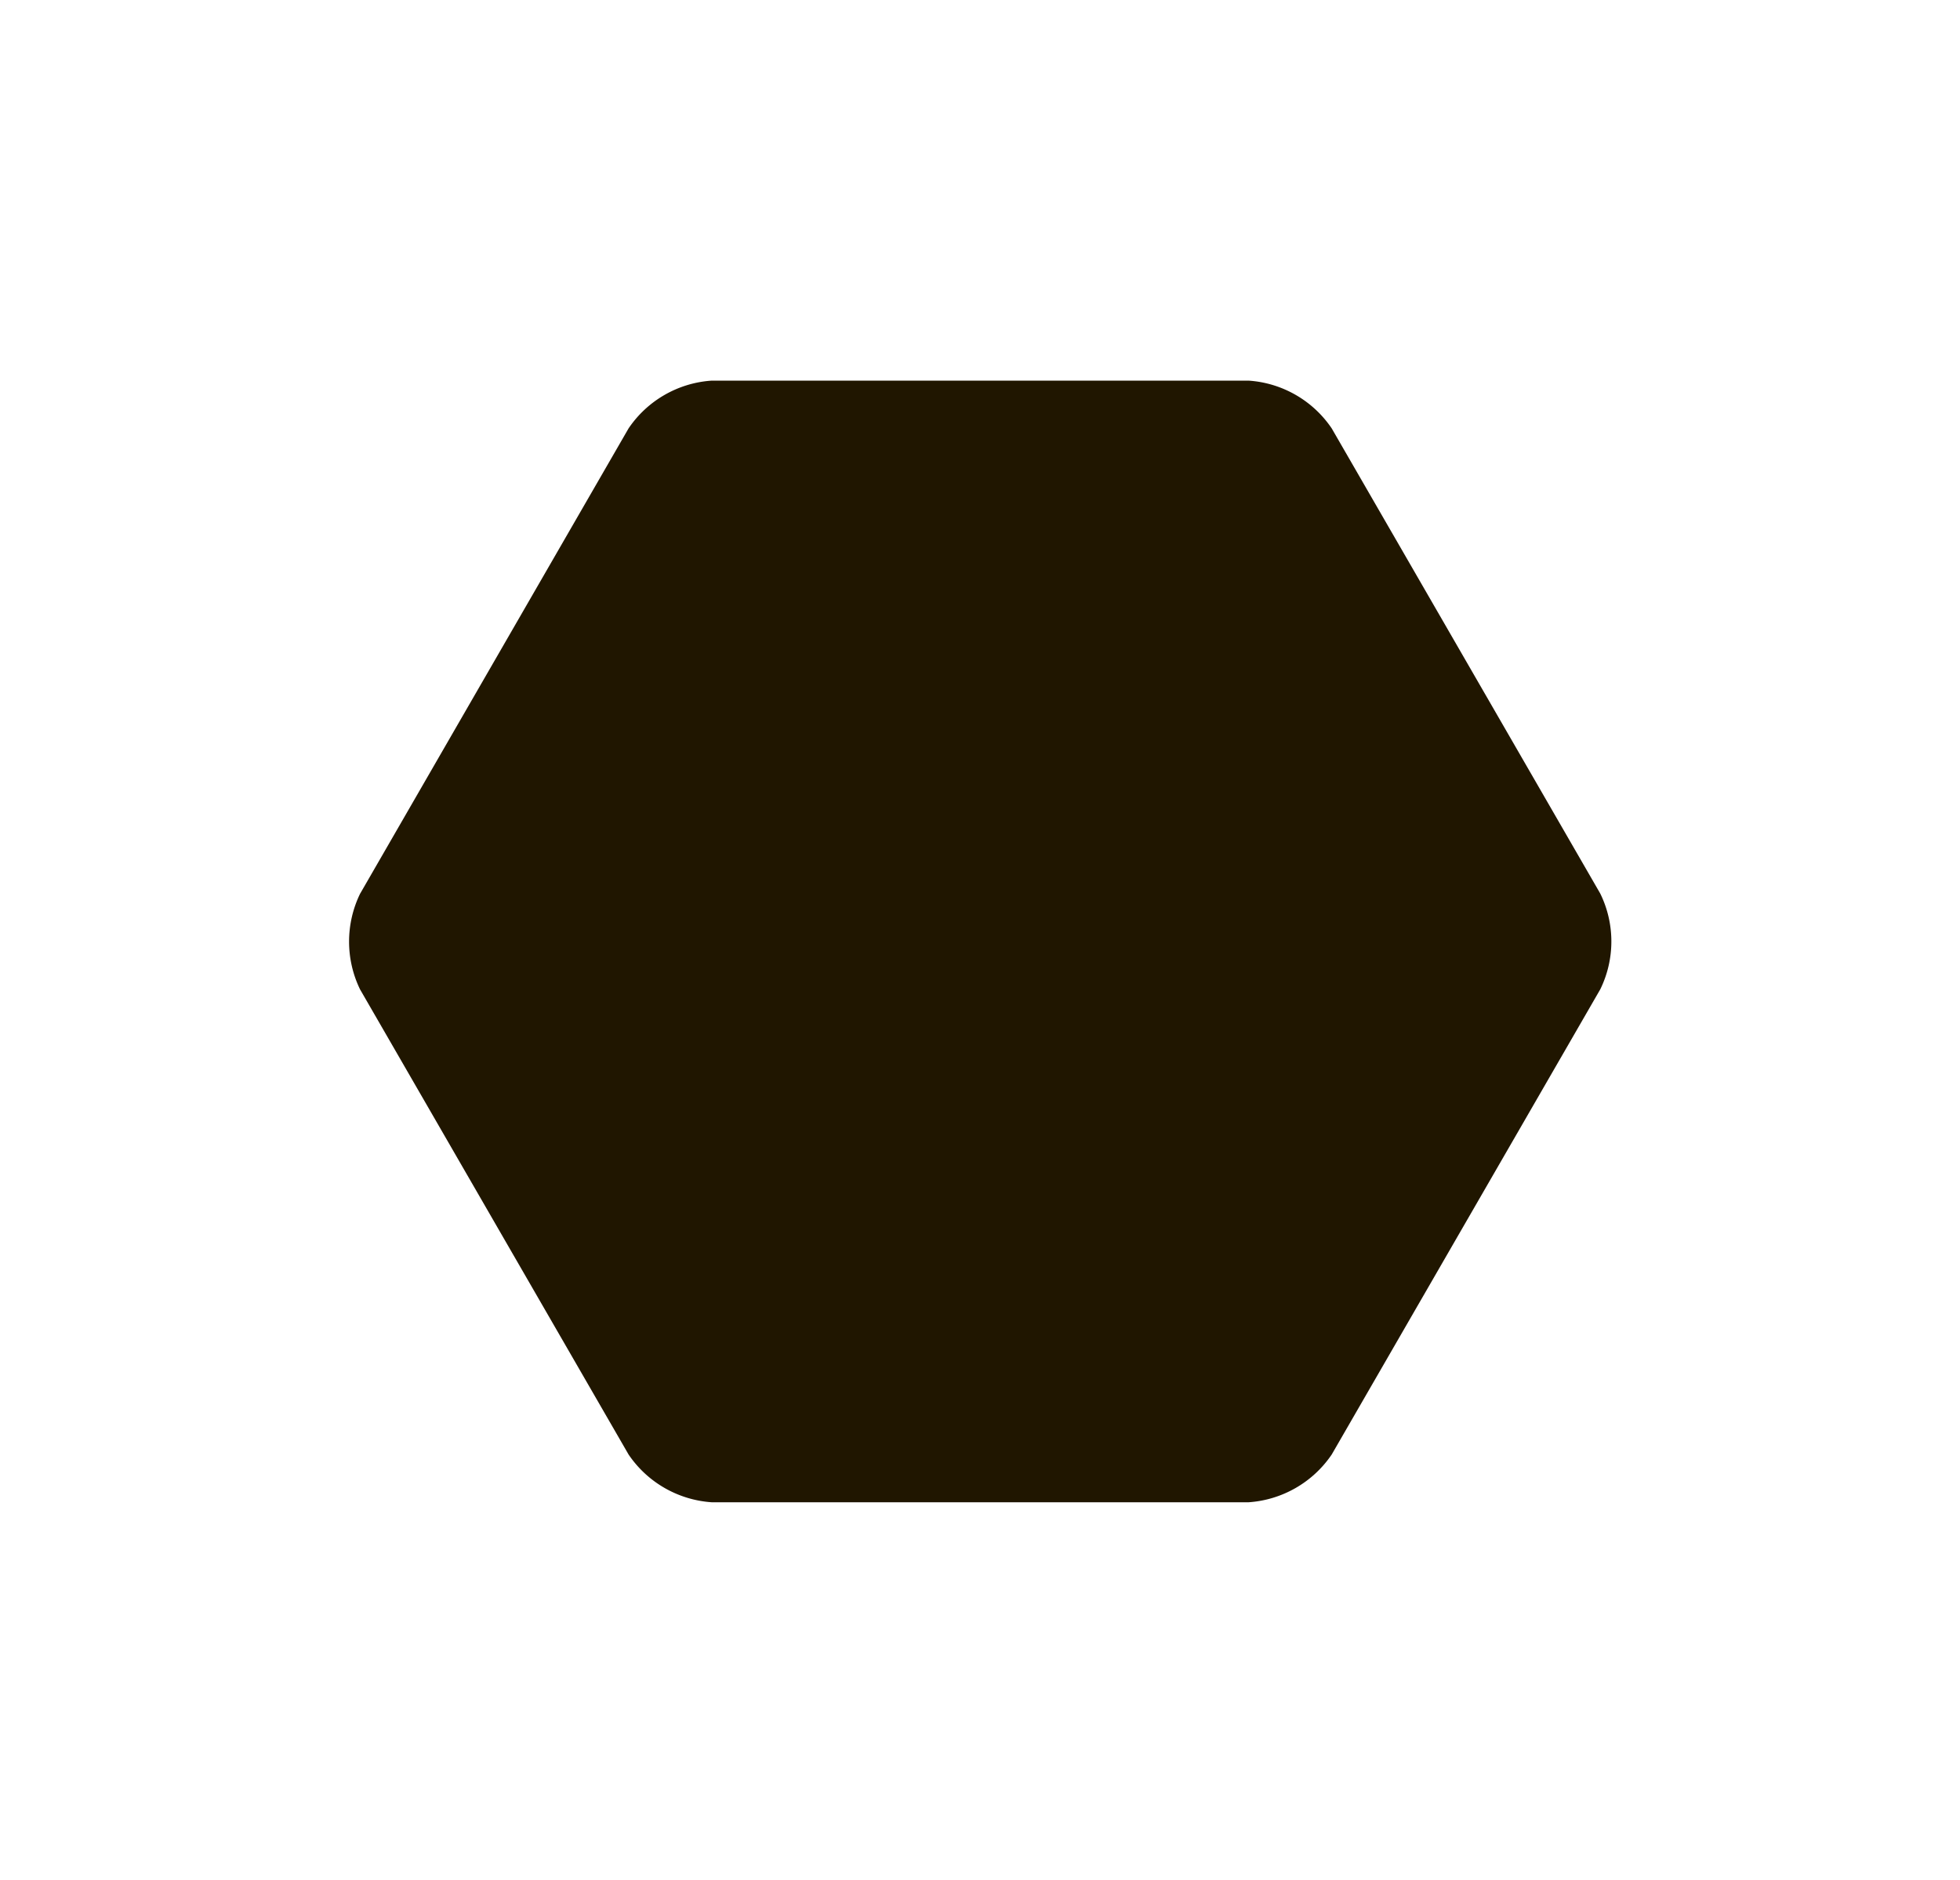 <svg id="Layer_2" data-name="Layer 2" xmlns="http://www.w3.org/2000/svg" viewBox="0 0 205.24 196.86"><defs><style>.cls-1{fill:#201600;}</style></defs><title>frame-03</title><path class="cls-1" d="M167.57,103.6l-28.12,48.71a11.45,11.45,0,0,1-8.69,5H74.51a11.45,11.45,0,0,1-8.69-5L37.7,103.6a11.47,11.47,0,0,1,0-10L65.82,44.86a11.42,11.42,0,0,1,8.69-5h56.25a11.42,11.42,0,0,1,8.69,5l28.12,48.71A11.4,11.4,0,0,1,167.57,103.6Z"/></svg>